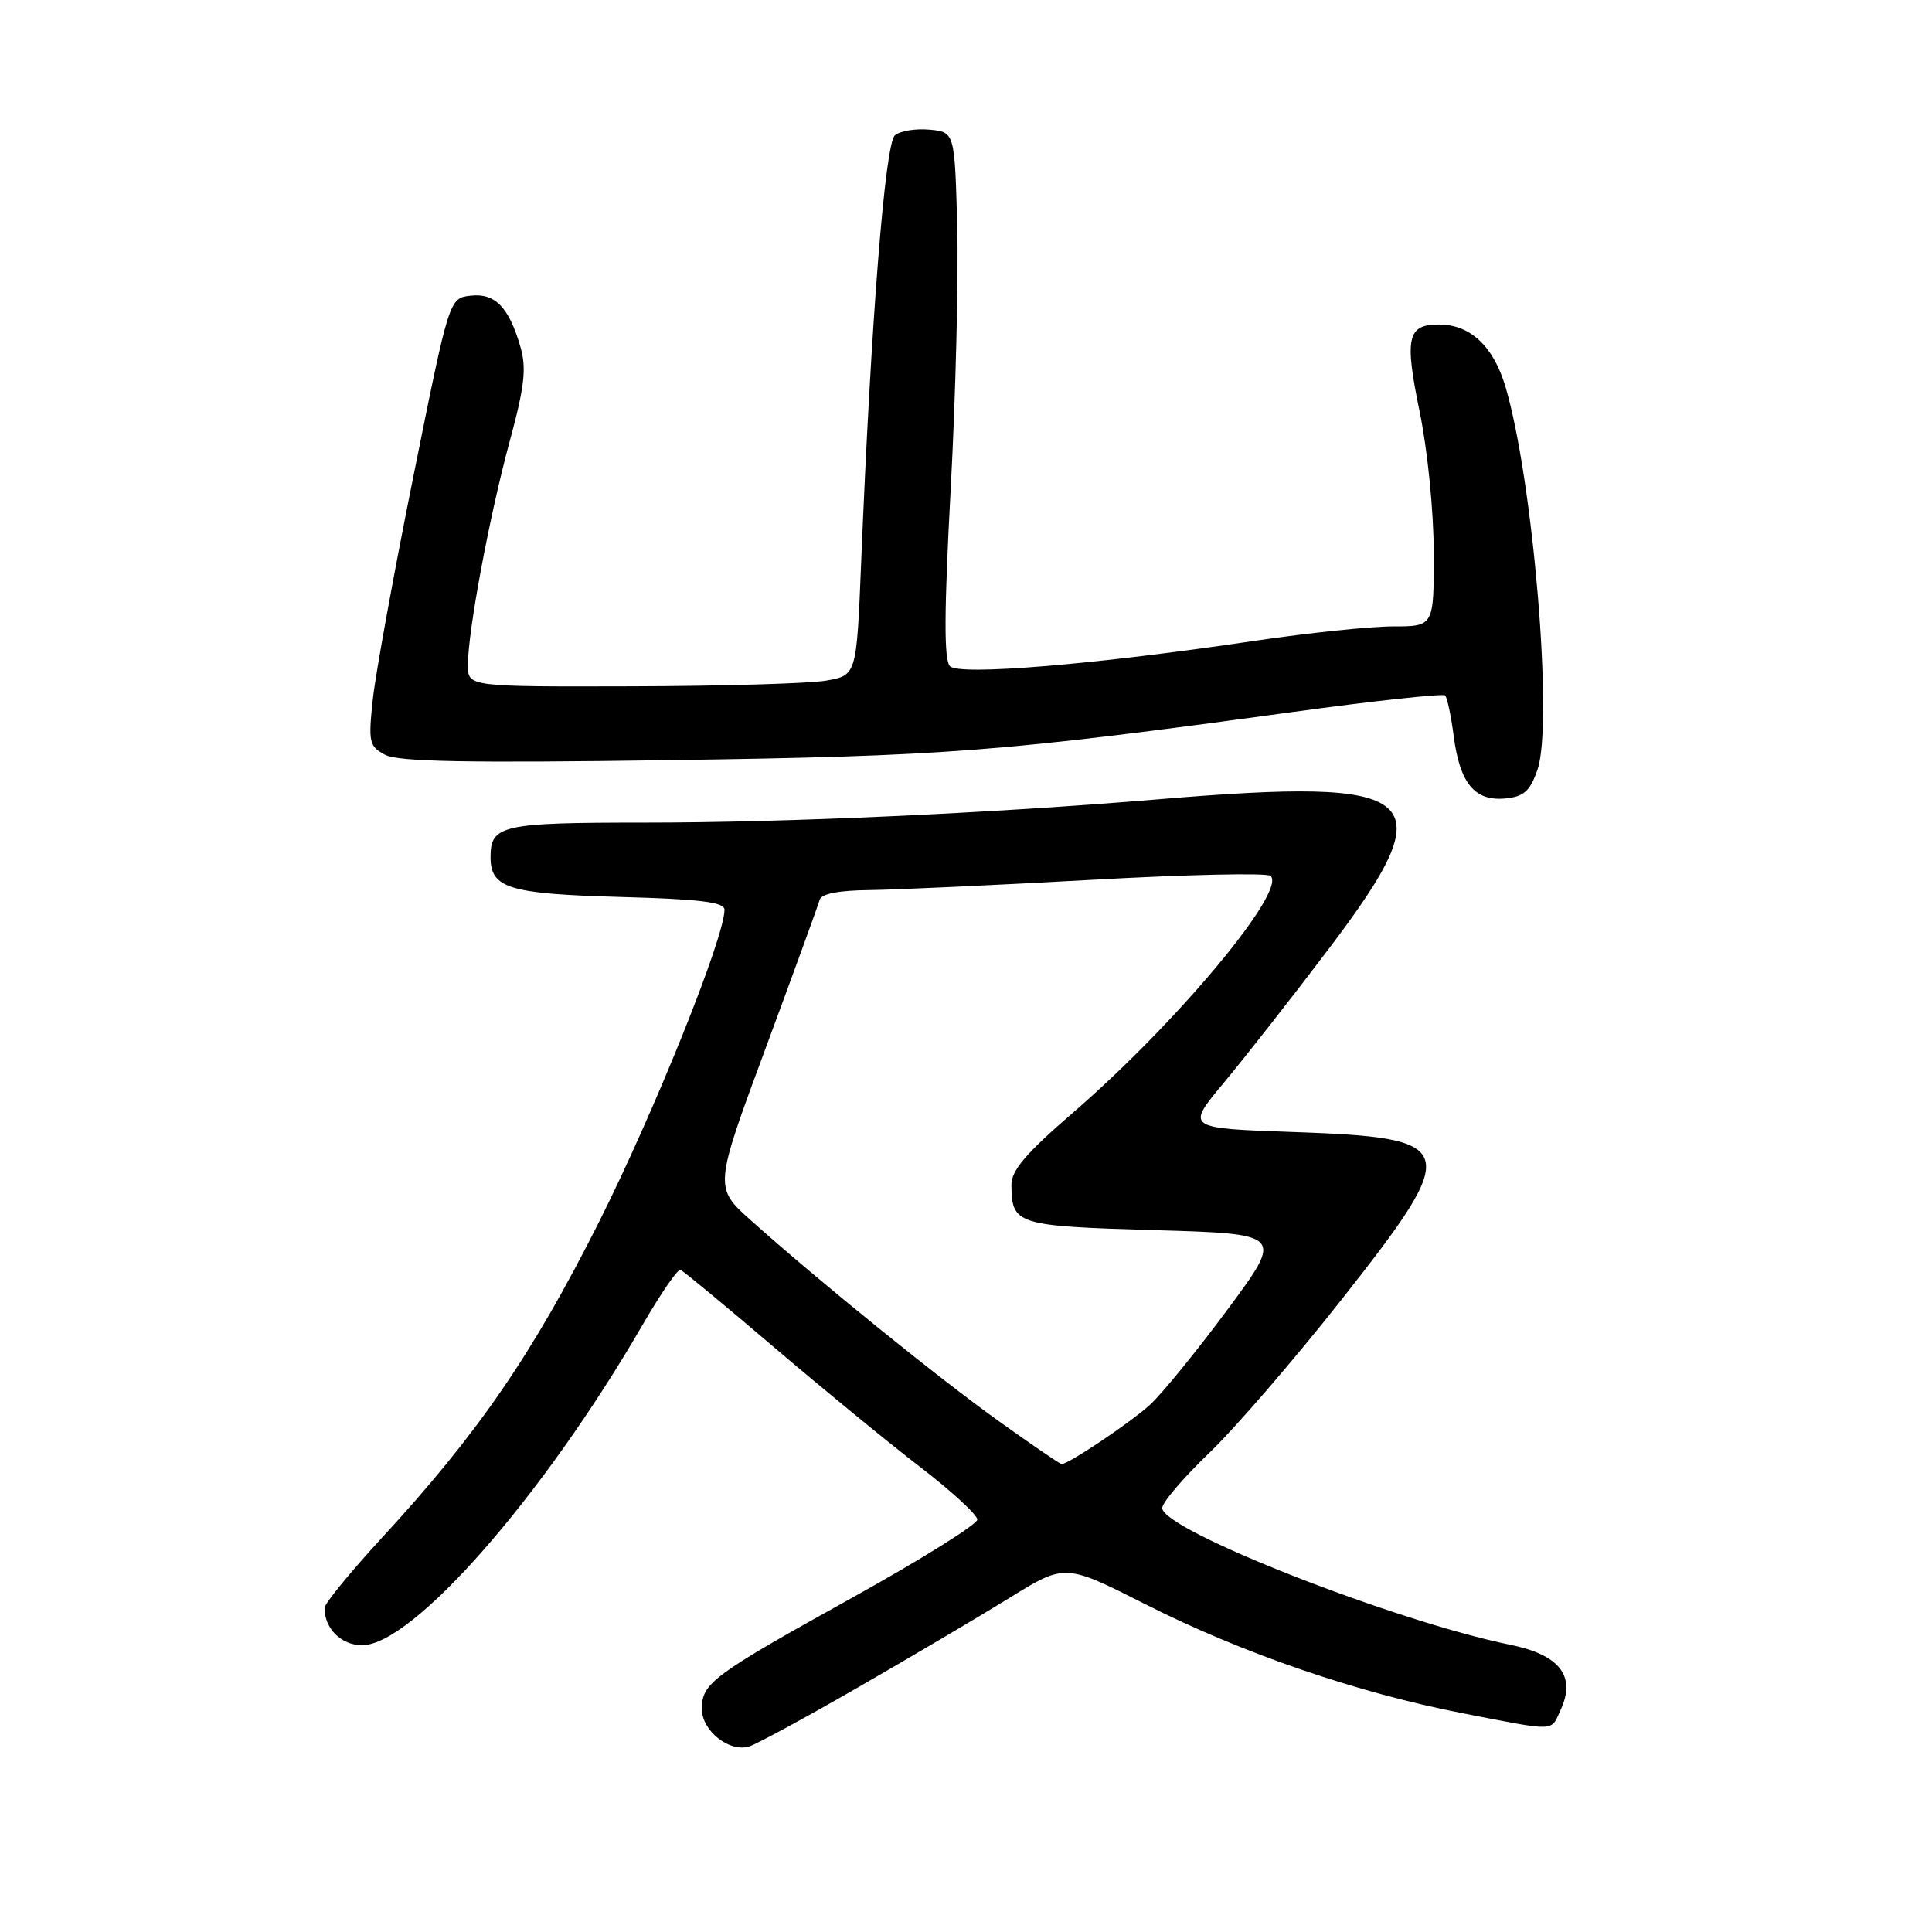 <?xml version="1.0" encoding="UTF-8" standalone="no"?>
<!DOCTYPE svg PUBLIC "-//W3C//DTD SVG 1.1//EN" "http://www.w3.org/Graphics/SVG/1.1/DTD/svg11.dtd" >
<svg xmlns="http://www.w3.org/2000/svg" xmlns:xlink="http://www.w3.org/1999/xlink" version="1.1" viewBox="0 0 256 256">
 <g >
 <path fill="currentColor"
d=" M 113.81 223.52 C 120.79 219.50 129.79 214.18 133.81 211.70 C 141.12 207.18 141.12 207.18 151.81 212.59 C 164.61 219.07 179.89 224.31 193.83 227.02 C 206.43 229.46 205.45 229.50 206.82 226.50 C 208.84 222.07 206.65 219.27 200.11 217.94 C 184.83 214.83 154.00 202.72 154.00 199.82 C 154.00 199.09 156.81 195.80 160.25 192.50 C 163.69 189.20 171.56 180.08 177.75 172.22 C 193.77 151.89 193.45 150.77 171.41 150.00 C 157.13 149.50 157.13 149.50 162.14 143.50 C 164.89 140.20 171.17 132.20 176.07 125.72 C 191.55 105.29 188.88 102.95 153.50 105.91 C 131.19 107.77 104.23 109.00 85.45 109.00 C 66.44 109.00 65.00 109.32 65.00 113.58 C 65.00 117.70 67.41 118.44 82.13 118.85 C 92.77 119.14 96.00 119.53 96.00 120.55 C 96.00 124.22 86.67 147.41 79.33 162.00 C 70.52 179.50 63.31 189.98 50.61 203.76 C 46.43 208.30 43.00 212.49 43.00 213.07 C 43.00 215.80 45.22 218.00 47.98 218.00 C 54.69 218.00 71.98 198.26 85.10 175.63 C 87.52 171.45 89.80 168.13 90.16 168.26 C 90.52 168.39 96.09 173.00 102.54 178.50 C 108.99 184.00 117.69 191.13 121.88 194.35 C 126.07 197.57 129.50 200.72 129.50 201.35 C 129.50 201.98 122.08 206.62 113.00 211.66 C 94.40 221.98 93.00 223.02 93.00 226.44 C 93.00 229.35 96.66 232.24 99.28 231.41 C 100.29 231.09 106.83 227.54 113.81 223.52 Z  M 203.72 102.00 C 205.85 95.90 203.15 63.59 199.48 51.24 C 197.88 45.86 194.82 43.00 190.66 43.00 C 186.48 43.00 186.09 44.75 188.10 54.50 C 189.16 59.62 189.97 67.70 189.98 73.25 C 190.00 83.00 190.00 83.00 184.59 83.00 C 181.61 83.00 173.40 83.86 166.34 84.90 C 145.09 88.06 127.15 89.55 125.88 88.28 C 125.07 87.47 125.09 81.18 125.97 64.83 C 126.63 52.55 127.02 36.88 126.84 30.00 C 126.50 17.50 126.50 17.50 123.18 17.18 C 121.36 17.01 119.29 17.34 118.58 17.93 C 117.27 19.02 115.41 42.55 114.11 74.49 C 113.50 89.47 113.50 89.47 109.50 90.18 C 107.30 90.57 95.71 90.91 83.75 90.94 C 62.00 91.00 62.00 91.00 62.00 88.13 C 62.00 83.63 64.85 68.38 67.53 58.50 C 69.50 51.24 69.78 48.82 68.97 46.00 C 67.44 40.70 65.60 38.80 62.35 39.18 C 59.53 39.50 59.53 39.50 54.80 63.00 C 52.19 75.93 49.77 89.27 49.40 92.65 C 48.79 98.36 48.91 98.88 51.02 100.01 C 52.75 100.94 61.97 101.11 88.90 100.72 C 125.45 100.19 132.51 99.65 171.24 94.35 C 182.10 92.86 191.21 91.88 191.49 92.15 C 191.76 92.43 192.28 94.87 192.63 97.58 C 193.44 103.80 195.42 106.19 199.45 105.80 C 201.93 105.56 202.73 104.84 203.72 102.00 Z  M 132.40 188.35 C 124.41 182.64 108.62 169.86 99.56 161.76 C 94.61 157.35 94.61 157.35 101.44 138.92 C 105.19 128.79 108.42 119.94 108.60 119.25 C 108.82 118.43 111.08 117.98 115.22 117.94 C 118.67 117.90 131.85 117.29 144.50 116.59 C 157.15 115.88 167.88 115.64 168.35 116.06 C 170.57 118.01 155.92 135.56 142.10 147.50 C 135.96 152.80 134.00 155.10 134.02 157.00 C 134.05 162.27 134.65 162.46 153.00 163.00 C 170.08 163.50 170.08 163.50 162.67 173.50 C 158.60 179.00 153.97 184.68 152.39 186.13 C 149.79 188.50 141.59 194.00 140.67 194.00 C 140.47 194.00 136.74 191.46 132.40 188.35 Z "/>
</g>
</svg>